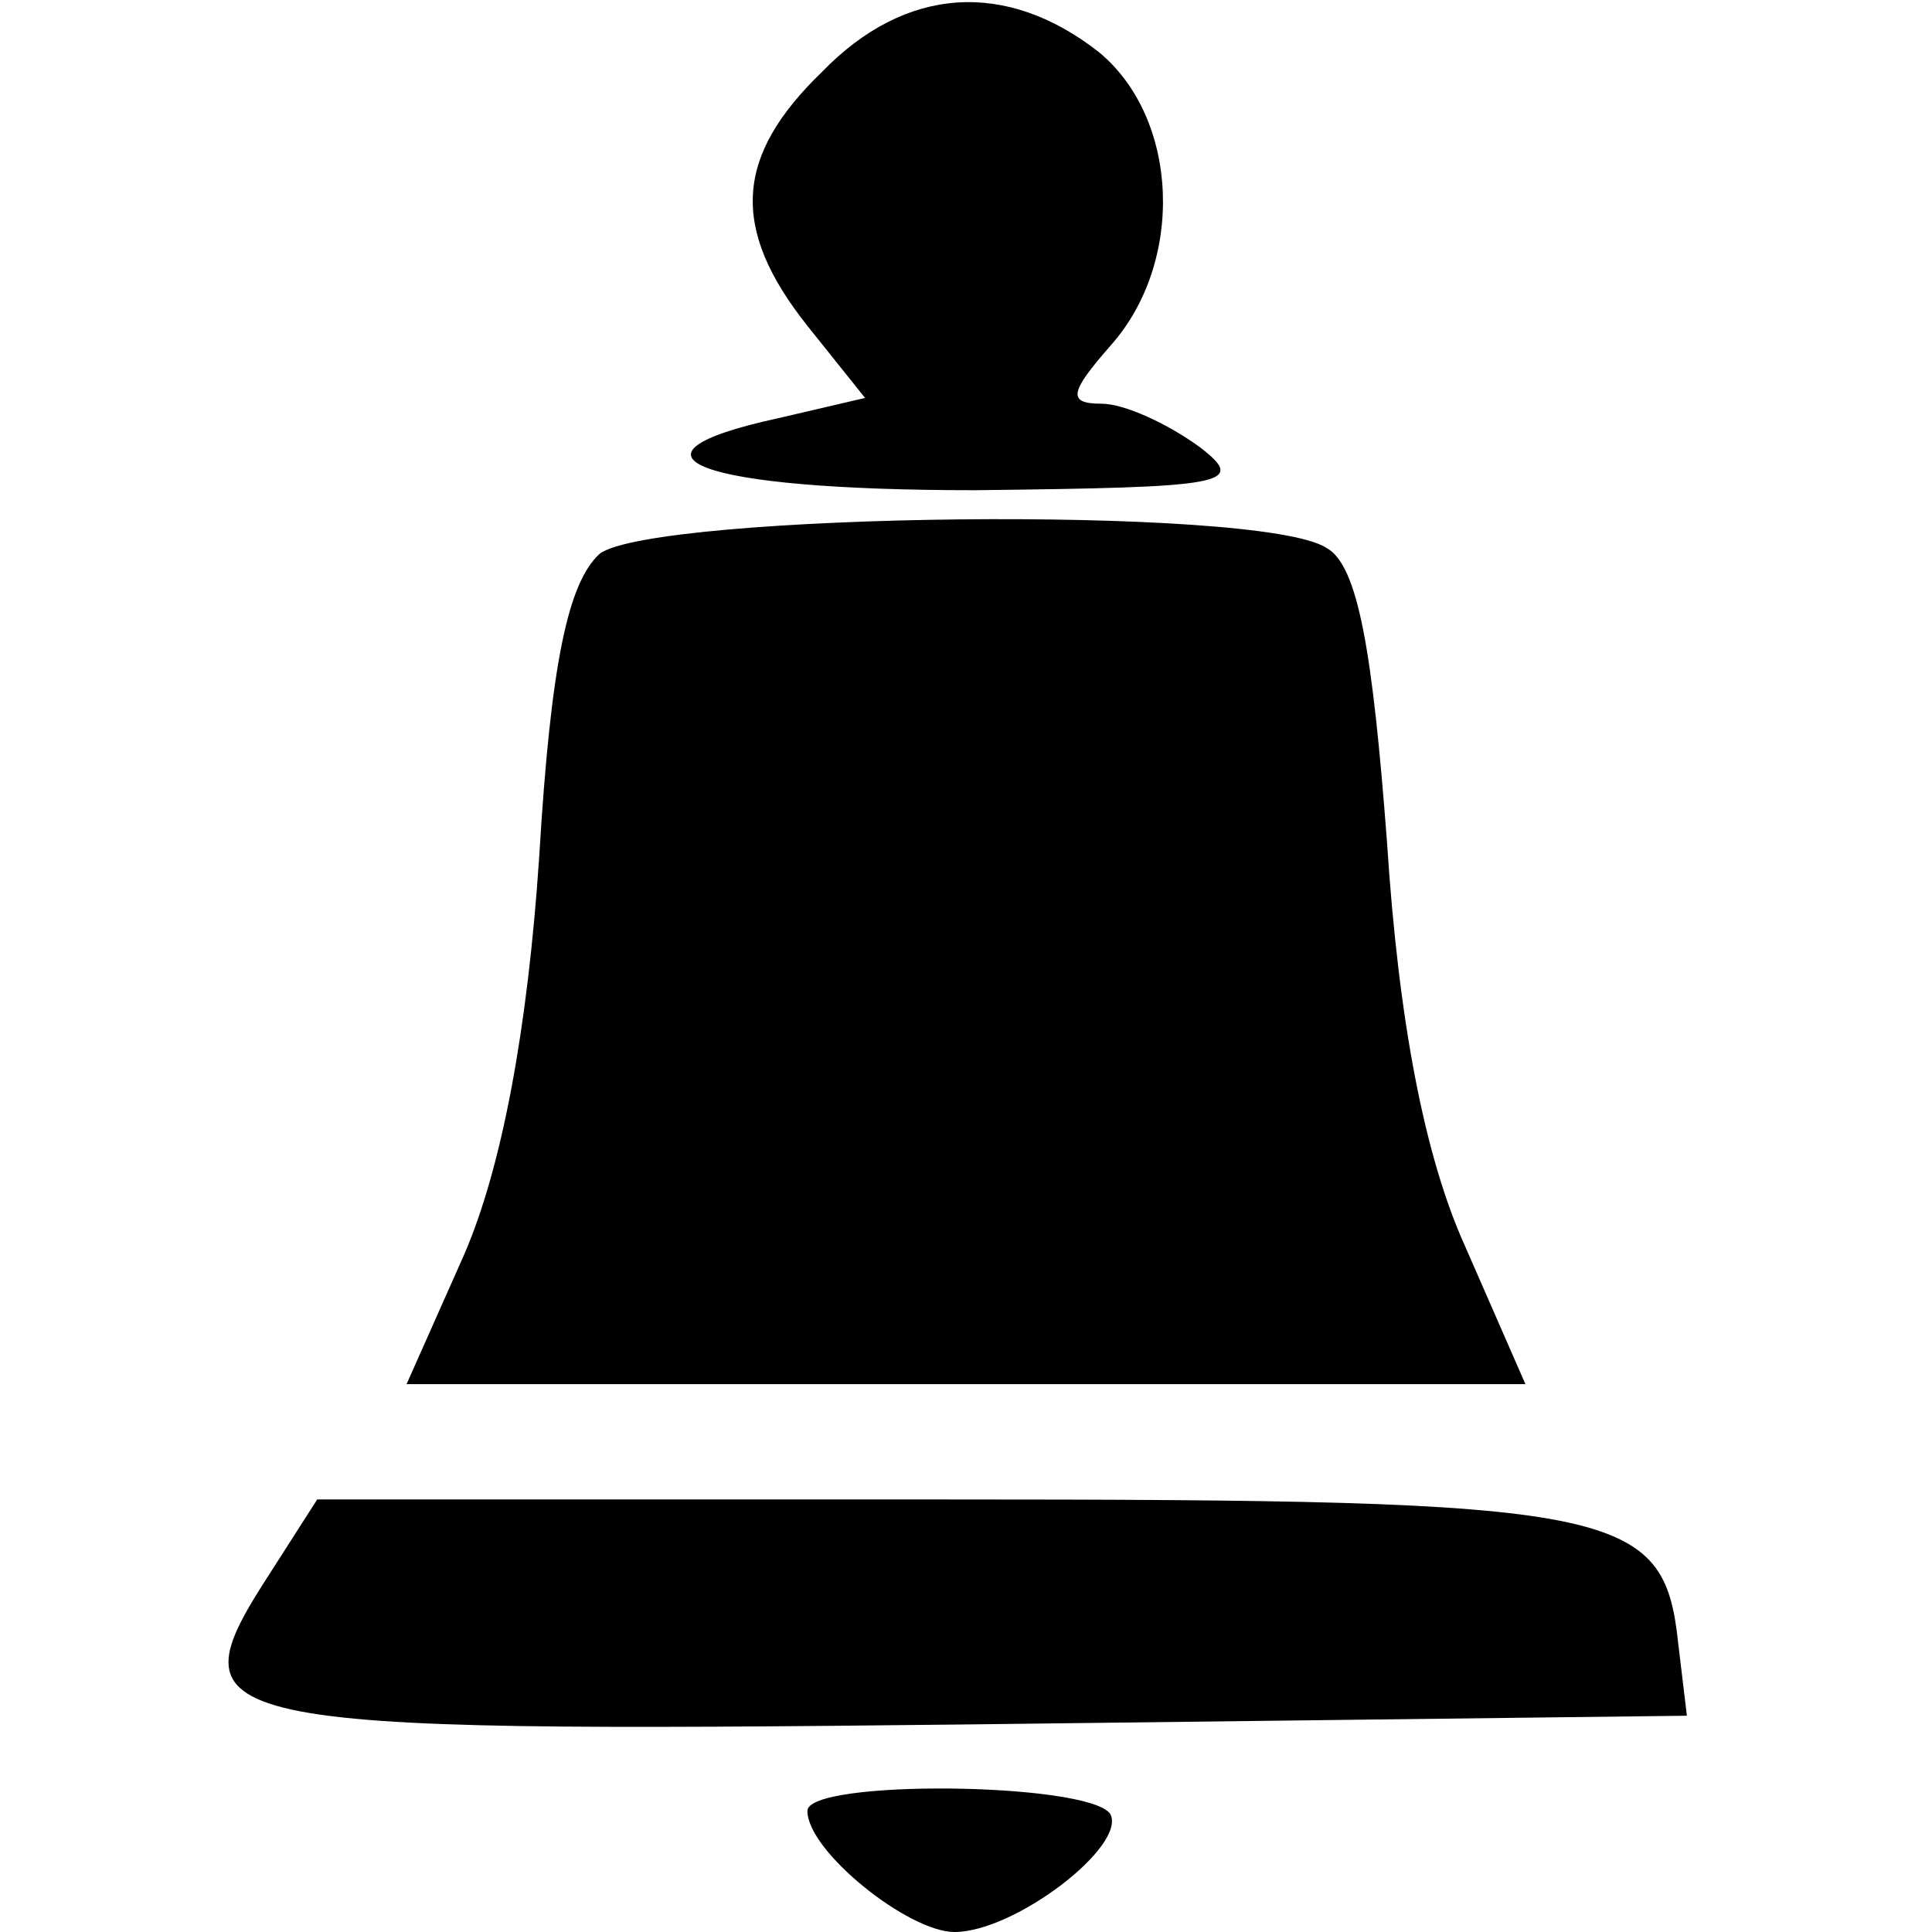 <?xml version="1.0" standalone="no"?>
<!DOCTYPE svg PUBLIC "-//W3C//DTD SVG 20010904//EN"
 "http://www.w3.org/TR/2001/REC-SVG-20010904/DTD/svg10.dtd">
<svg version="1.0" xmlns="http://www.w3.org/2000/svg"
 width="67pt" height="67pt" viewBox="0 0 67 67"
 preserveAspectRatio="xMidYMid meet">

<g transform="translate(0,67) scale(0.1,-0.1)"
fill="#000000" stroke="none">
<path d="M285 645 c-30 -29 -32 -54 -5 -88 l20 -25 -30 -7 c-60 -13 -28 -25
68 -25 87 1 95 2 78 15 -11 8 -26 15 -34 15 -12 0 -11 4 3 20 26 29 24 79 -4
102 -32 25 -67 23 -96 -7z"/>
<path d="M208 478 c-11 -10 -17 -38 -21 -105 -4 -60 -13 -108 -26 -138 l-20
-45 194 0 194 0 -21 48 c-14 31 -23 78 -27 140 -5 66 -10 96 -21 102 -23 15
-233 12 -252 -2z"/>
<path d="M94 125 c-35 -54 -27 -56 243 -53 l248 3 -3 25 c-5 47 -20 50 -254
50 l-218 0 -16 -25z"/>
<path d="M280 42 c0 -14 35 -42 51 -42 21 0 60 30 54 41 -8 11 -105 12 -105 1z"/>
</g>
</svg>
